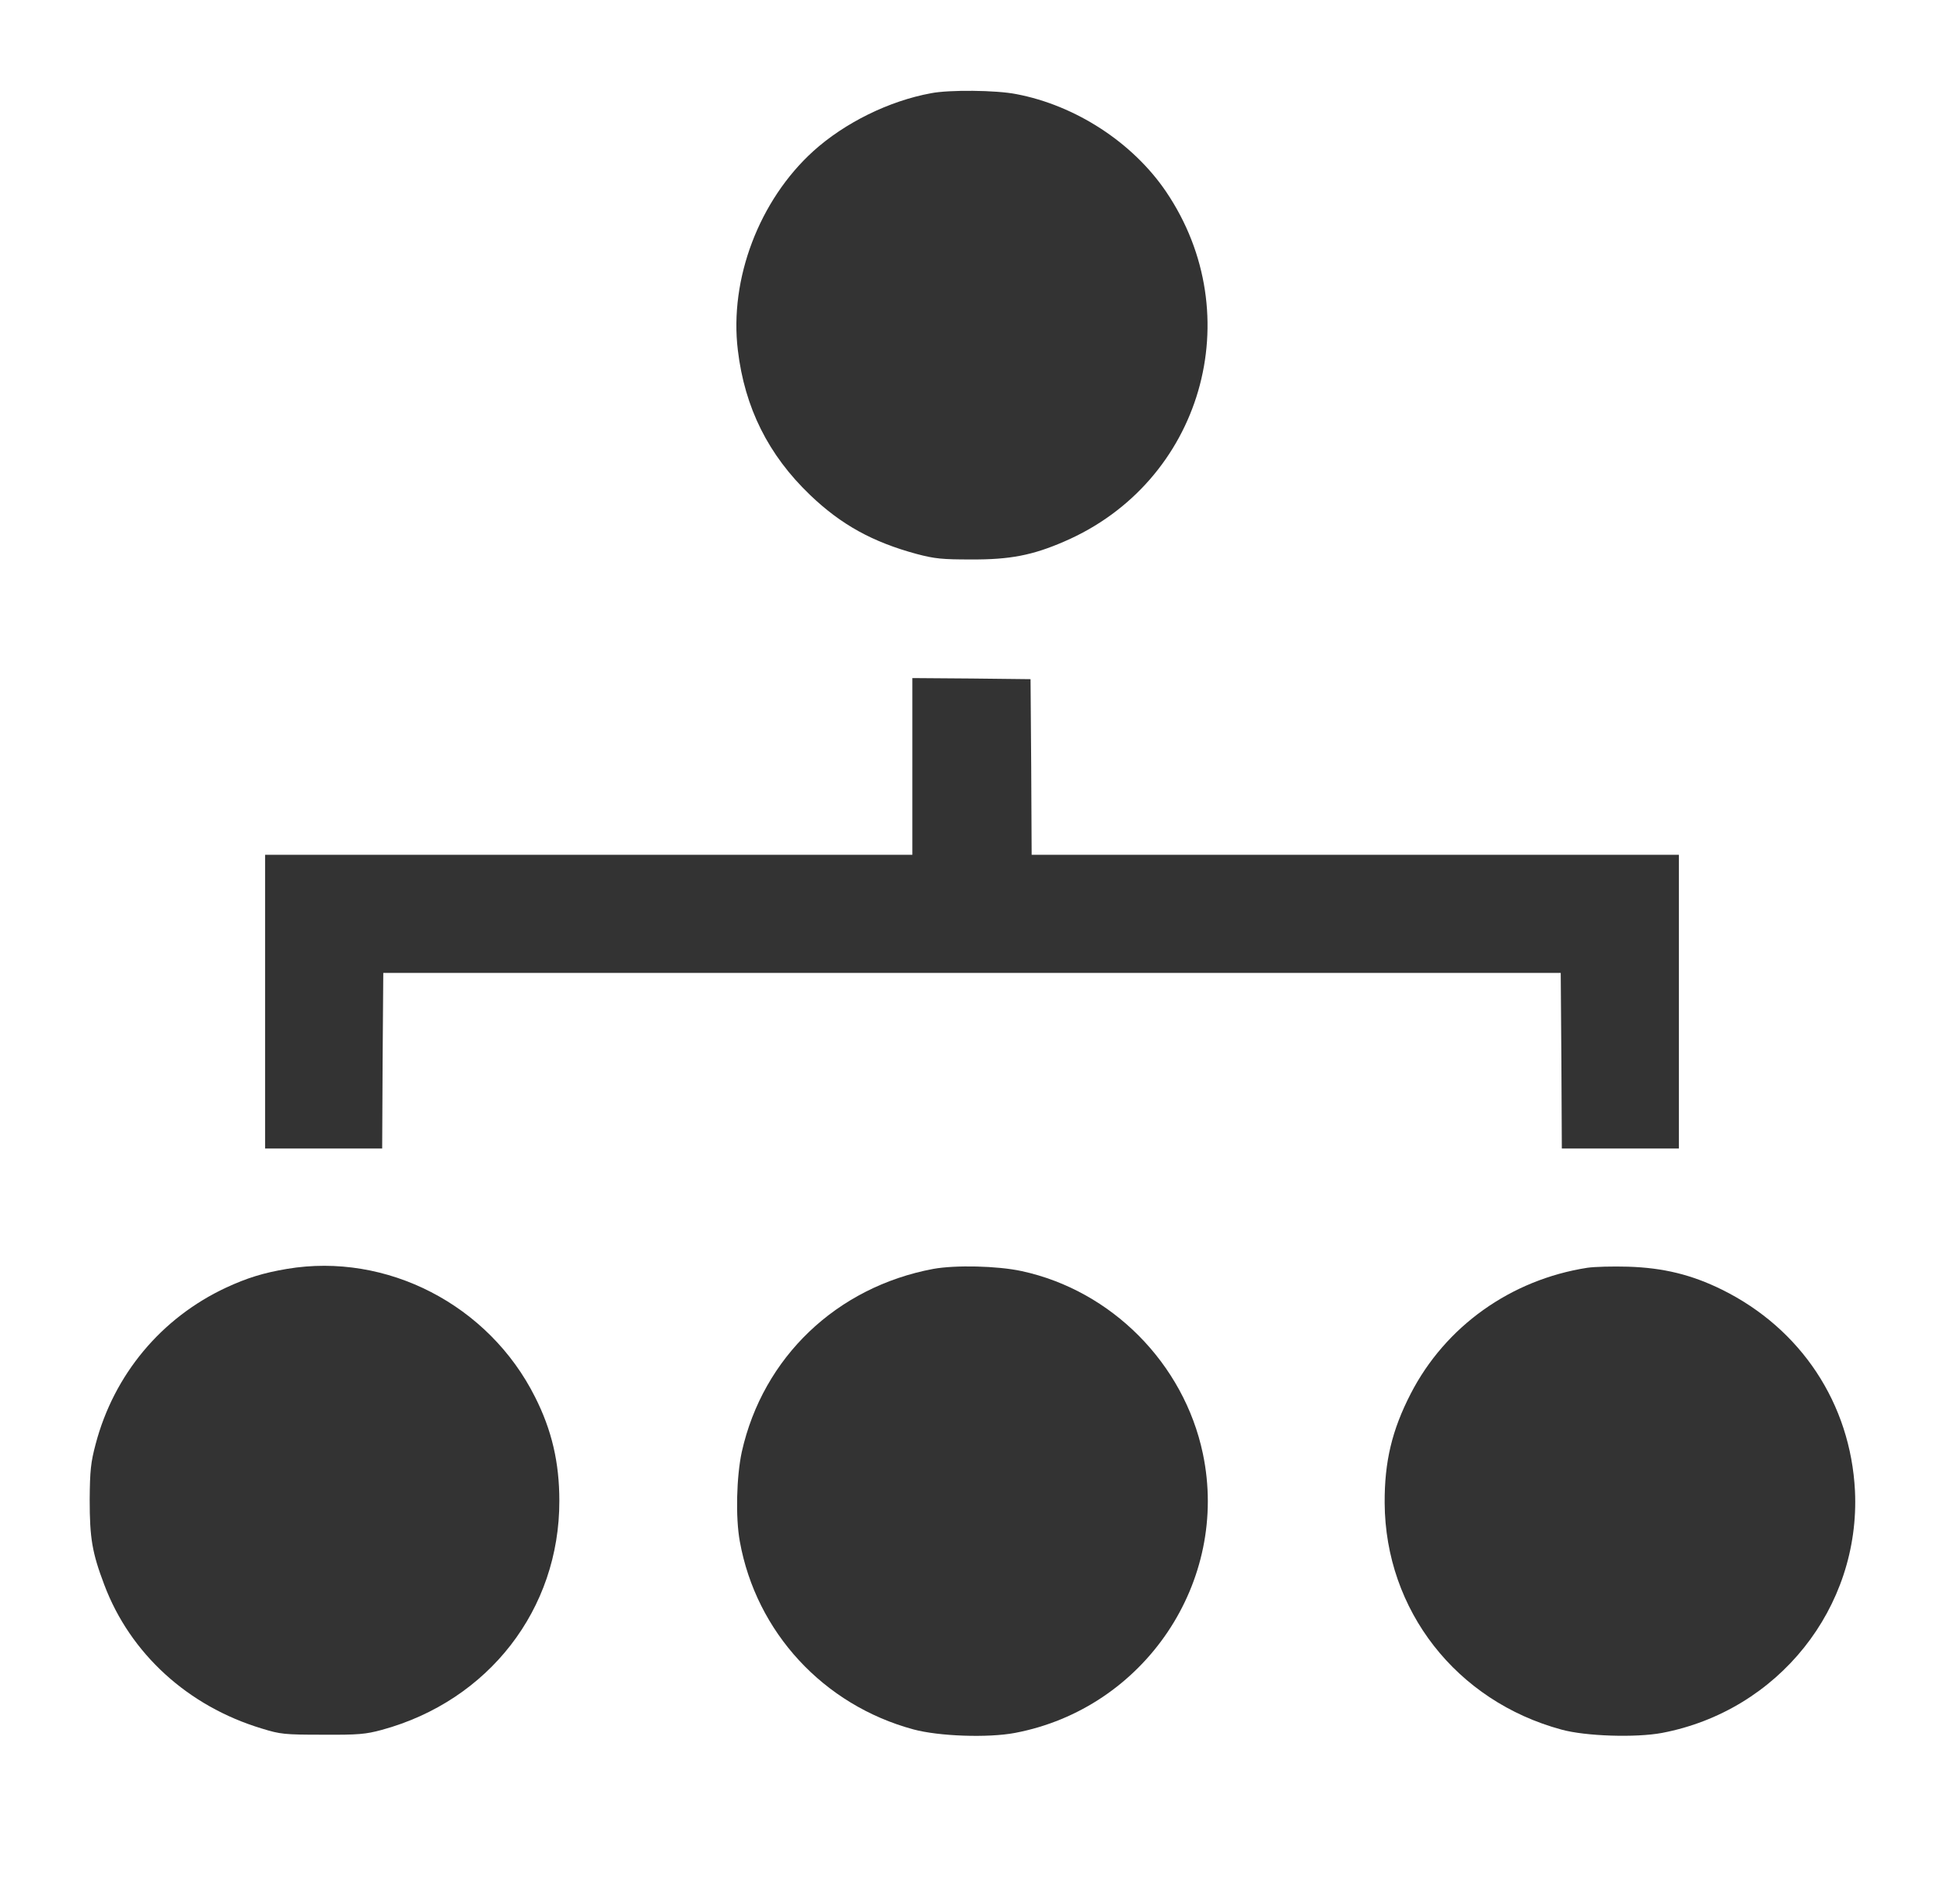 <svg version="1.0" xmlns="http://www.w3.org/2000/svg"
 width="880pt" height="862pt" viewBox="0 0 880 862">

<g transform="translate(0,862) scale(0.1,-0.1)"
fill="#333" stroke="none">
<path d="M4215 8198 c-191 -35 -391 -134 -533 -262 -245 -222 -381 -579 -342
-901 31 -261 138 -475 327 -656 141 -135 283 -213 482 -267 83 -22 117 -25
246 -25 177 -1 279 19 422 81 623 268 842 1023 461 1585 -151 222 -409 390
-678 441 -91 18 -303 20 -385 4z"/>
<path d="M4130 5150 l0 -400 -1465 0 -1465 0 0 -665 0 -665 265 0 265 0 2 398
3 397 2665 0 2665 0 3 -397 2 -398 265 0 265 0 0 665 0 665 -1465 0 -1465 0
-2 398 -3 397 -267 3 -268 2 0 -400z"/>
<path d="M1299 2875 c-107 -18 -181 -41 -276 -85 -293 -137 -507 -393 -590
-708 -22 -83 -26 -119 -27 -252 0 -174 11 -240 66 -385 117 -311 378 -550 713
-651 84 -26 103 -28 275 -28 163 -1 195 2 269 22 483 132 804 546 803 1037 0
173 -34 320 -110 470 -209 417 -671 656 -1123 580z"/>
<path d="M4225 2875 c-438 -82 -771 -400 -867 -828 -24 -111 -29 -297 -9 -406
74 -411 379 -741 786 -851 114 -31 337 -39 459 -16 587 111 973 685 851 1265
-86 408 -413 738 -820 826 -111 24 -300 28 -400 10z"/>
<path d="M7185 2880 c-346 -54 -642 -265 -799 -570 -85 -165 -119 -308 -118
-495 3 -485 324 -897 801 -1026 109 -30 336 -37 454 -15 527 100 899 567 874
1096 -20 395 -244 734 -602 911 -138 68 -266 99 -425 104 -69 2 -152 0 -185
-5z"/>
</g>
</svg>
